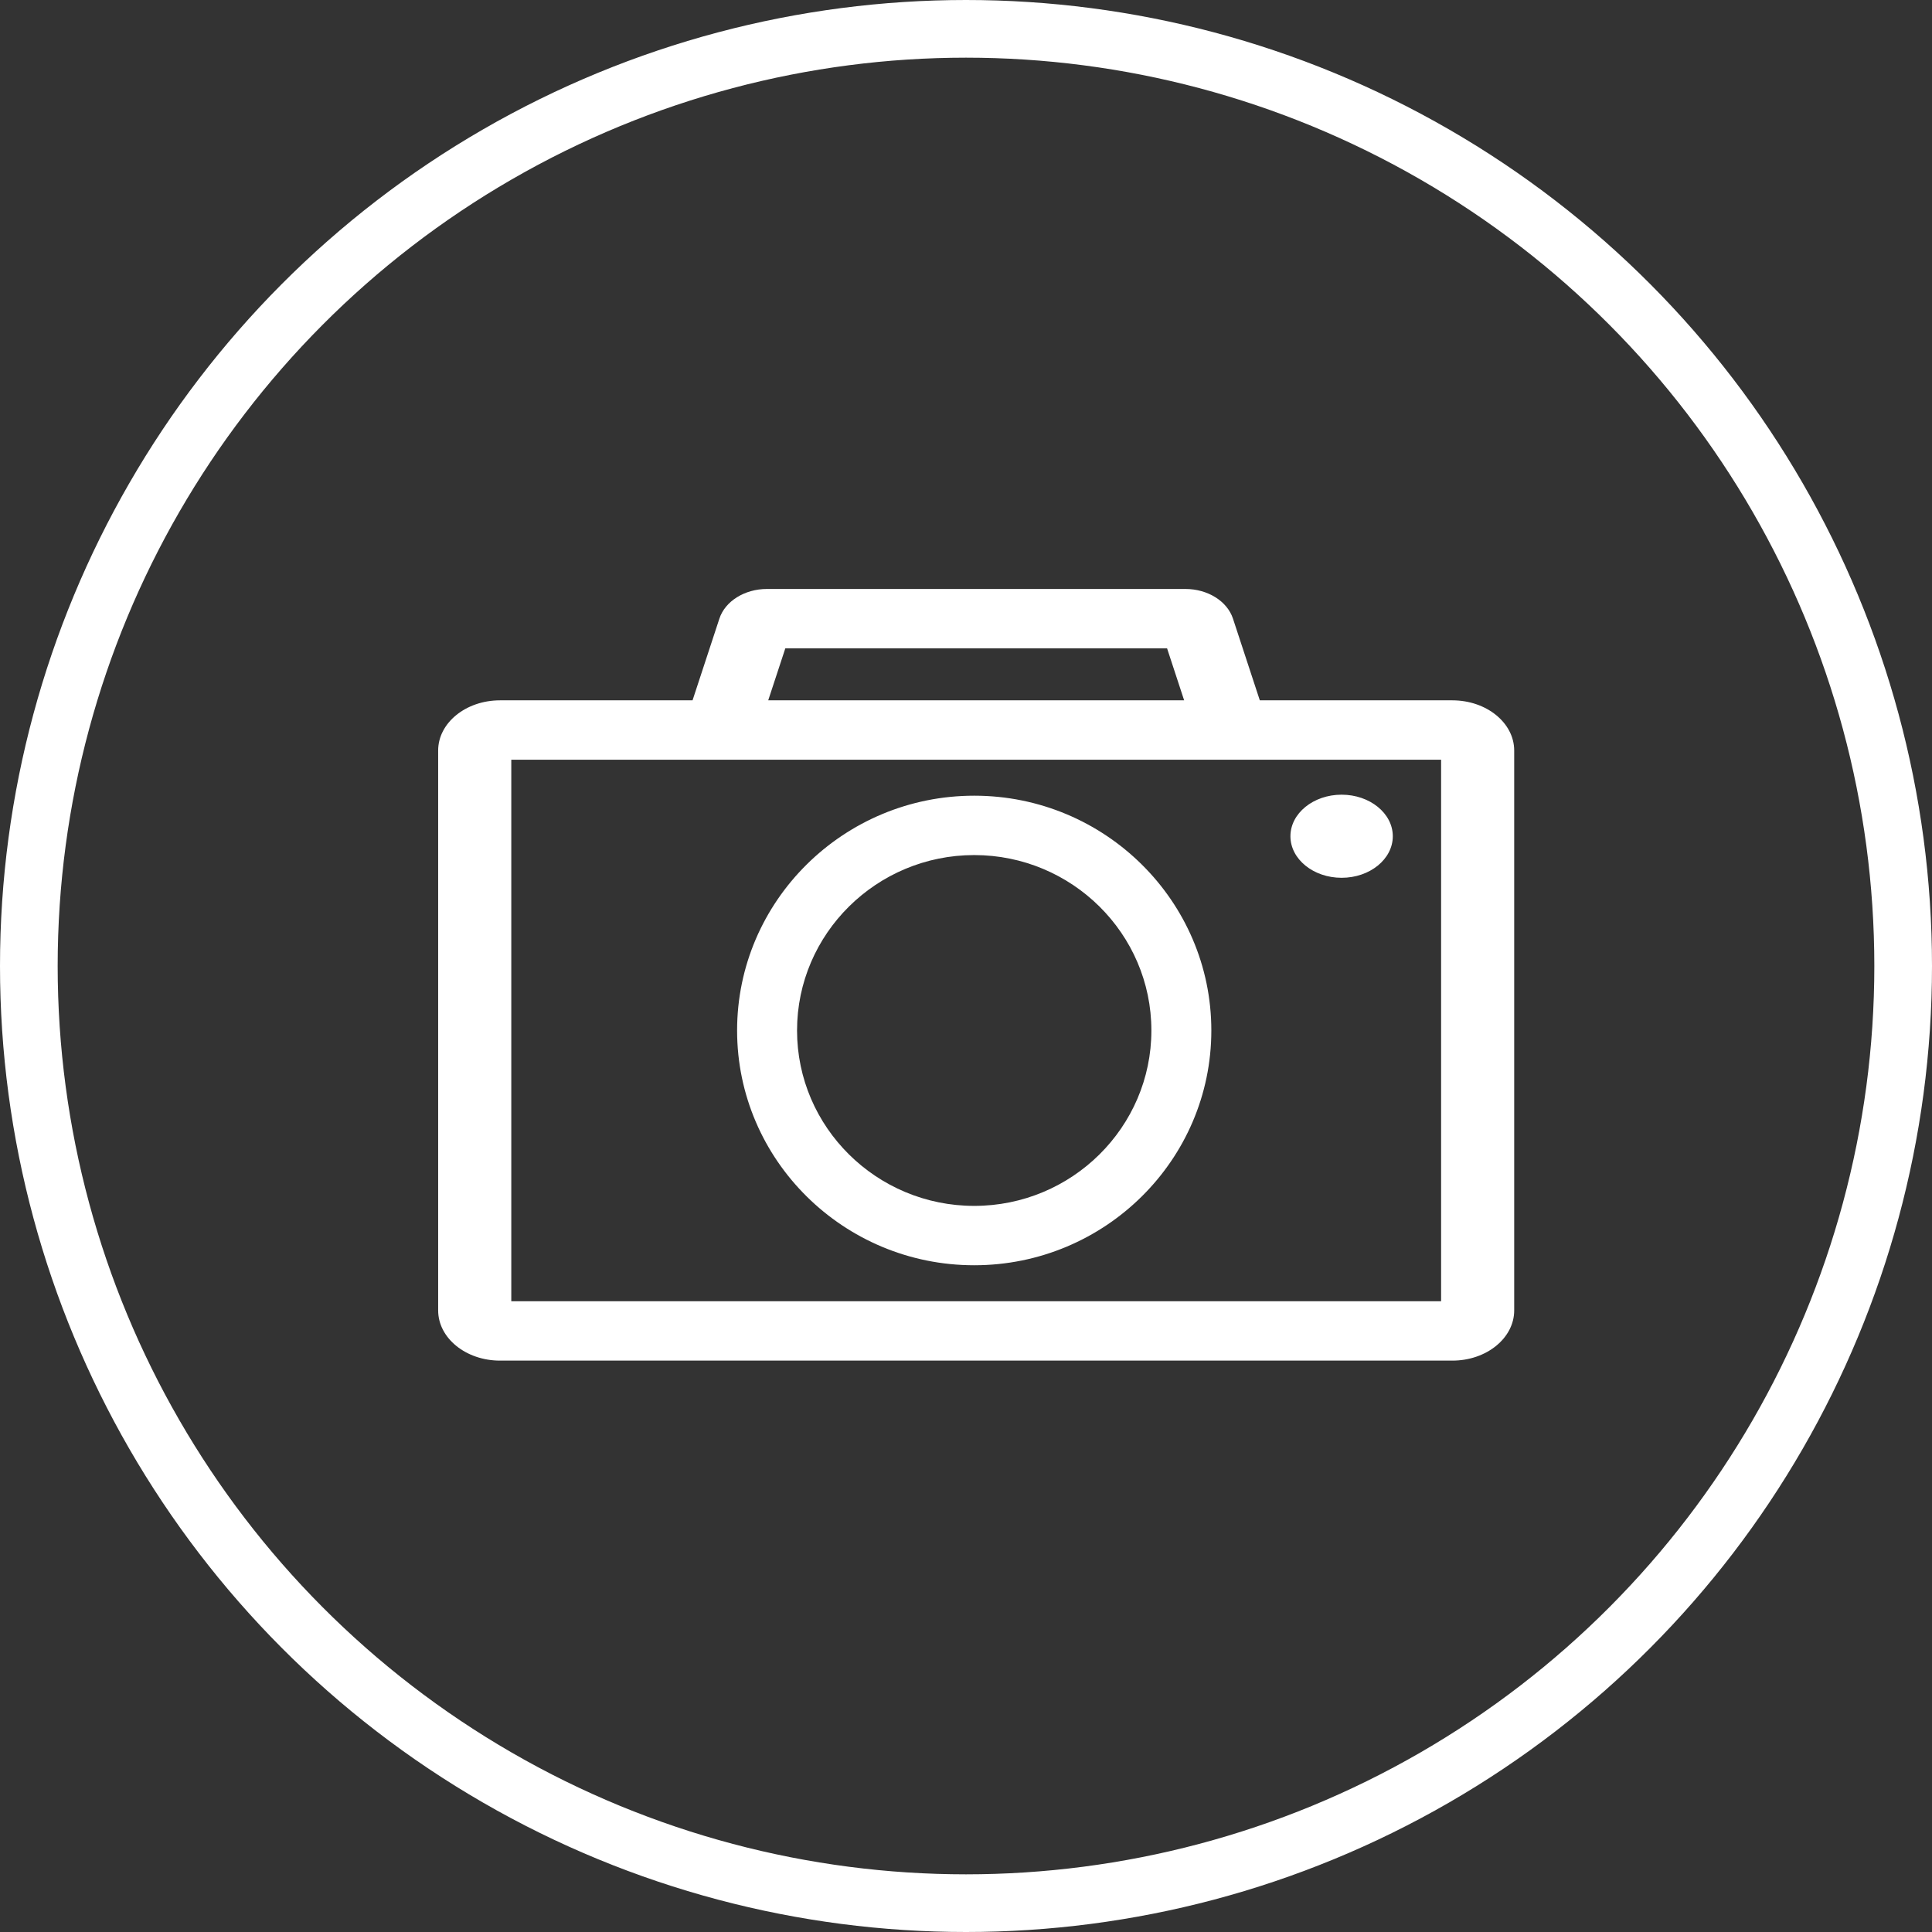 <?xml version="1.0" encoding="UTF-8" standalone="no"?>
<svg width="67px" height="67px" viewBox="0 0 67 67" version="1.1" xmlns="http://www.w3.org/2000/svg" xmlns:xlink="http://www.w3.org/1999/xlink">
    <rect x="0" y="0" width="67" height="67" fill="#333333" stroke="none"/>
    <!-- Generator: Sketch 3.6.1 (26313) - http://www.bohemiancoding.com/sketch -->
    <title>Group 3</title>
    <desc>Created with Sketch.</desc>
    <defs></defs>
    <g id="Galería-Multimedia" stroke="none" stroke-width="1" fill="none" fill-rule="evenodd">
        <g id="Galería-Multimedia-LG---Seleccionado" transform="translate(-1083, -716)">
            <g id="technology" transform="translate(1084, 717)">
                <g id="Capa_1">
                    <g id="Group-3">
                        <path d="M16.339,46.185 L49.367,46.185 C50.55,46.185 51.511,45.404 51.511,44.444 L51.511,25.028 C51.511,24.068 50.55,23.287 49.367,23.287 L42.689,23.287 L41.758,20.453 C41.559,19.848 40.882,19.425 40.11,19.425 L25.596,19.425 C24.825,19.425 24.147,19.848 23.948,20.453 L23.017,23.287 L16.339,23.287 C15.157,23.287 14.195,24.068 14.195,25.028 L14.195,44.444 C14.195,45.404 15.157,46.185 16.339,46.185 L16.339,46.185 Z M26.234,21.484 L39.473,21.484 L40.065,23.287 L25.641,23.287 L26.234,21.484 L26.234,21.484 Z M16.731,25.346 L48.976,25.346 L48.976,44.126 L16.731,44.126 L16.731,25.346 L16.731,25.346 Z M32.785,26.594 C28.251,26.594 24.562,30.247 24.562,34.736 C24.562,39.225 28.251,42.878 32.785,42.878 C37.32,42.878 41.008,39.225 41.008,34.736 C41.008,30.247 37.32,26.594 32.785,26.594 L32.785,26.594 Z M32.785,40.819 C29.398,40.819 26.641,38.09 26.641,34.736 C26.641,31.382 29.398,28.653 32.785,28.653 C36.173,28.653 38.929,31.382 38.929,34.736 C38.929,38.09 36.173,40.819 32.785,40.819 L32.785,40.819 Z M45.526,26.559 C44.547,26.559 43.751,27.206 43.751,28 C43.751,28.795 44.547,29.441 45.526,29.441 C46.505,29.441 47.301,28.795 47.301,28 C47.301,27.206 46.505,26.559 45.526,26.559 L45.526,26.559 Z" id="Shape" fill="#FFFFFF"></path>
                        <circle id="Oval-3" stroke="#FFFFFF" stroke-width="2" cx="32.5" cy="32.5" r="32.5"></circle>
                    </g>
                </g>
            </g>
        </g>
    </g>
</svg>